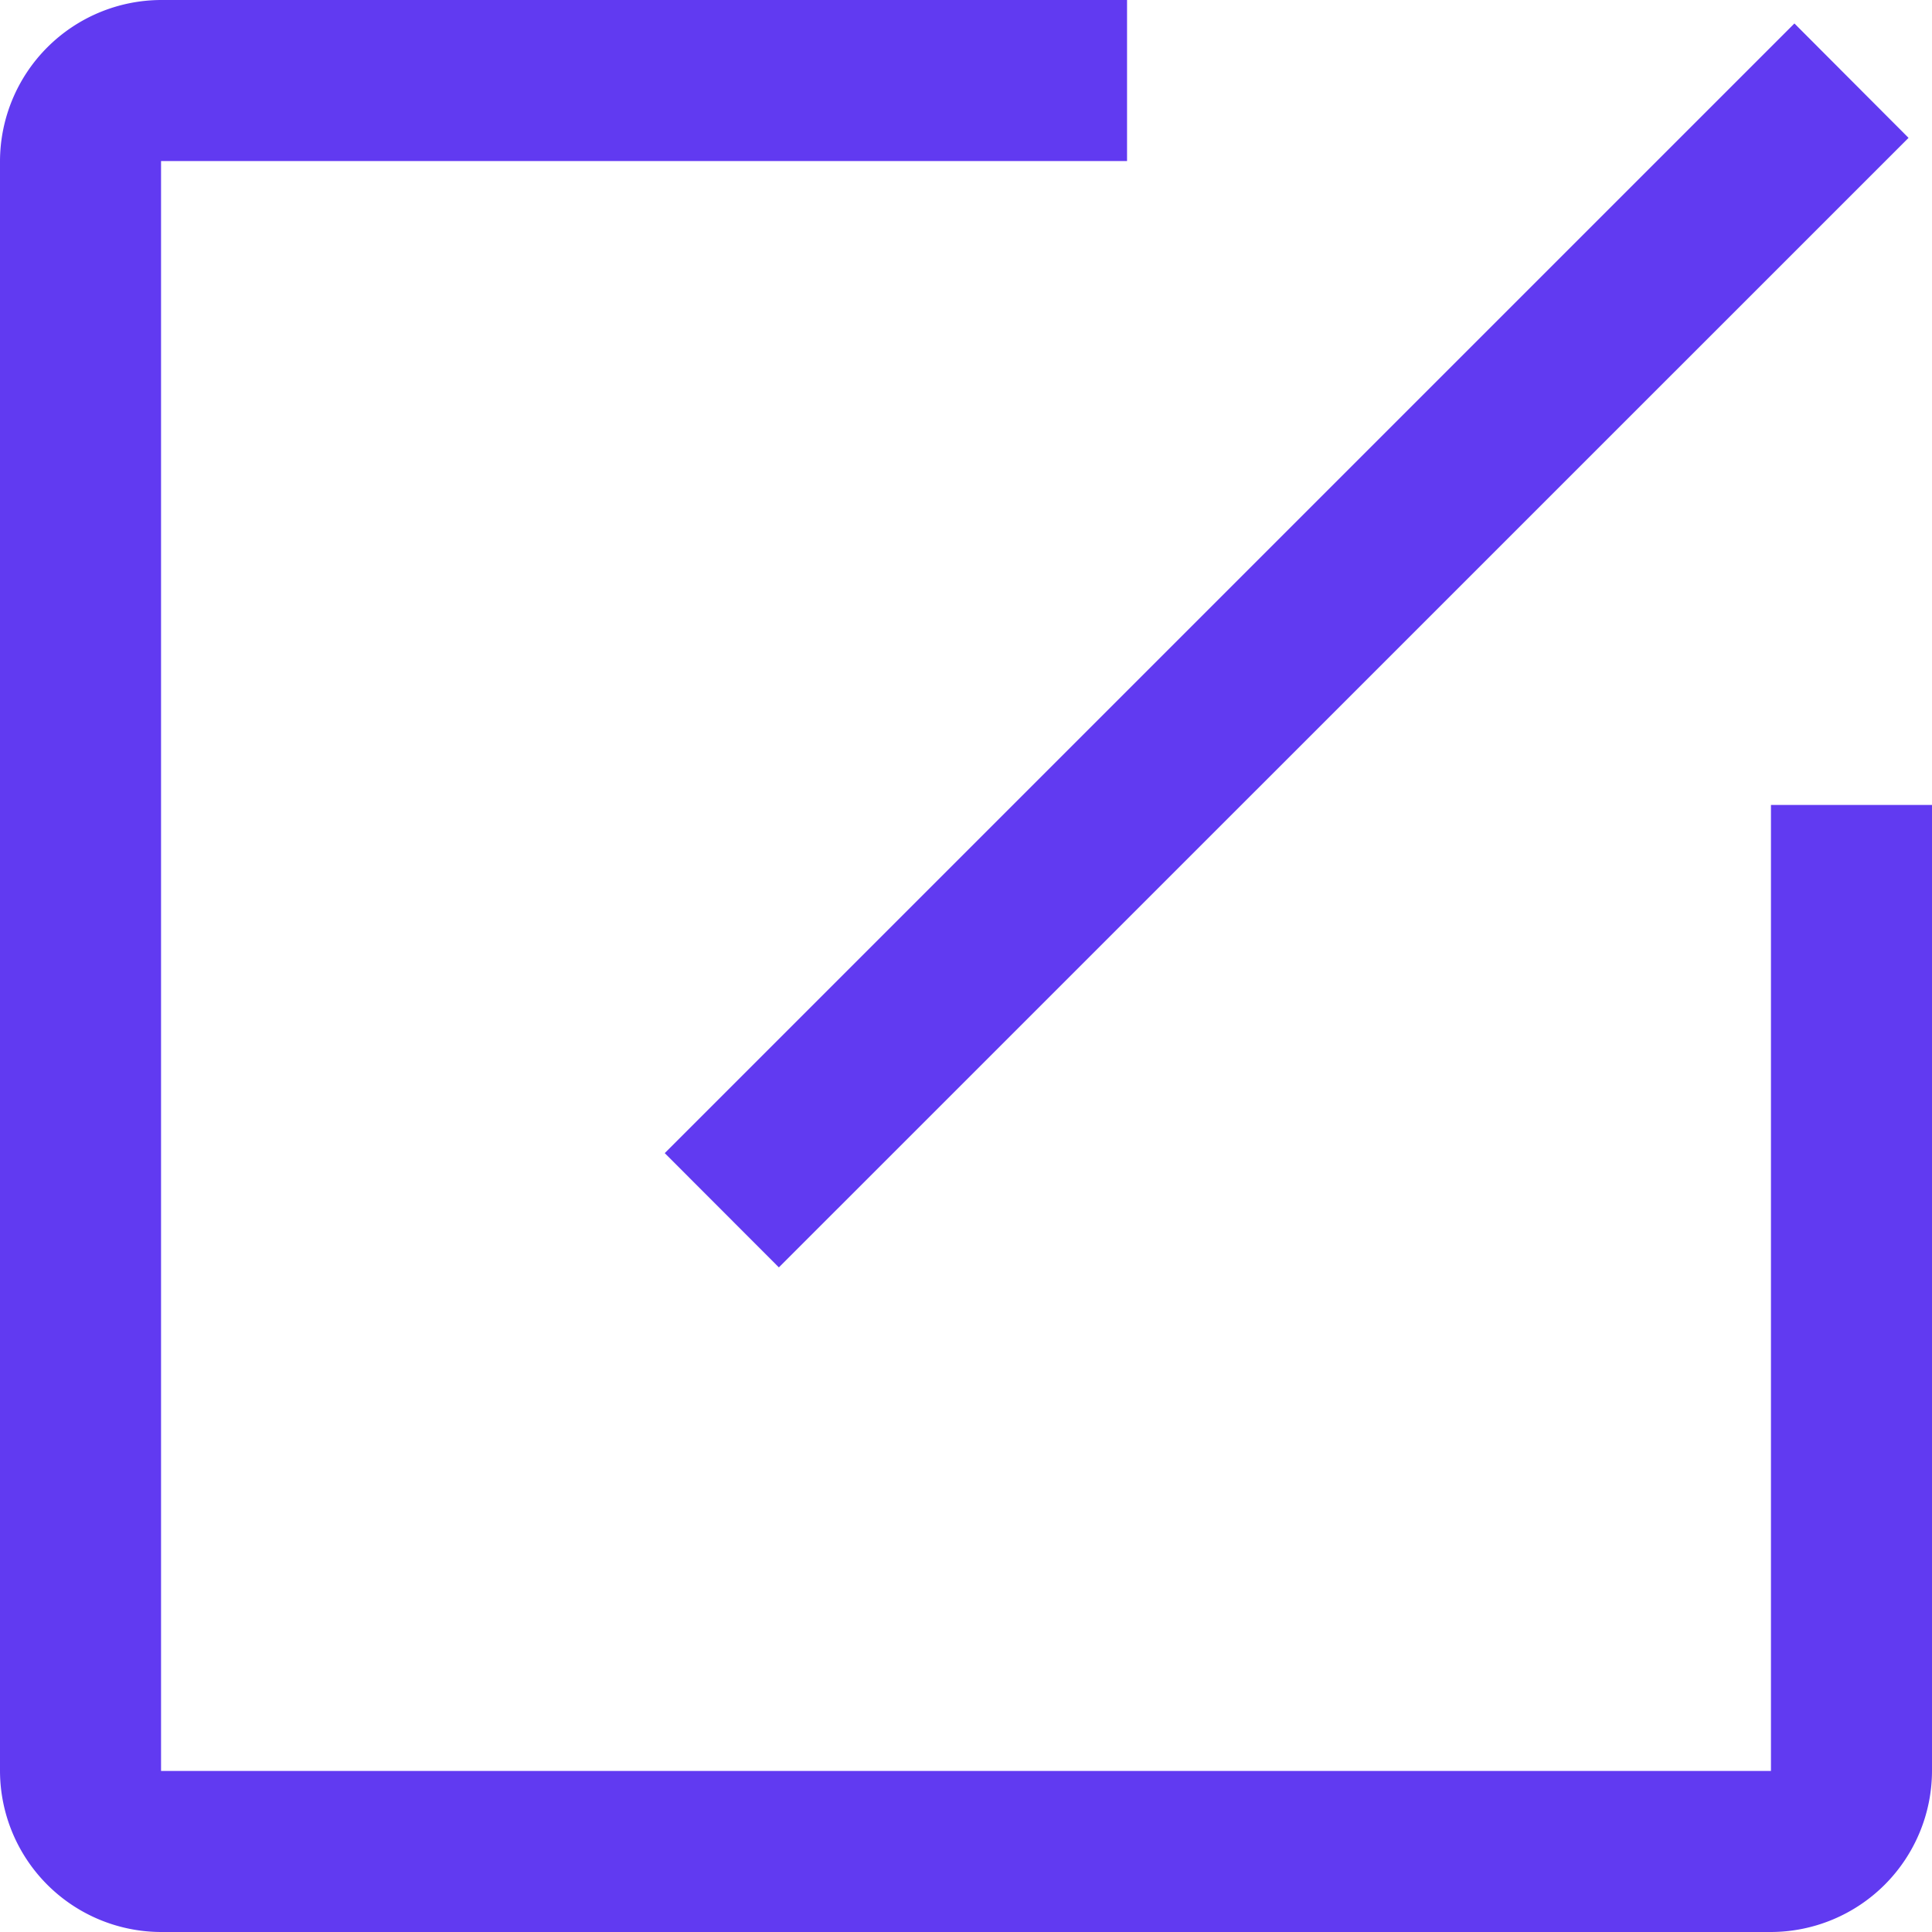 <svg xmlns="http://www.w3.org/2000/svg" width="14" height="14" viewBox="0 0 14 14"><defs><style>.a{fill:#613af1;}</style></defs><g transform="translate(-152.007 -143.474)"><path class="a" d="M406.7,160.592l8.186-8.186.827.829-8.186,8.185Zm0,0" transform="translate(-249.876 -8.762)"/><path class="a" d="M164.841,156.307H153.174V144.641h7v-1.167h-7a1.171,1.171,0,0,0-1.167,1.167v11.666a1.17,1.17,0,0,0,1.167,1.167H164.84a1.17,1.17,0,0,0,1.167-1.167v-7H164.84v7Zm0,0" transform="translate(0 0)"/></g></svg>